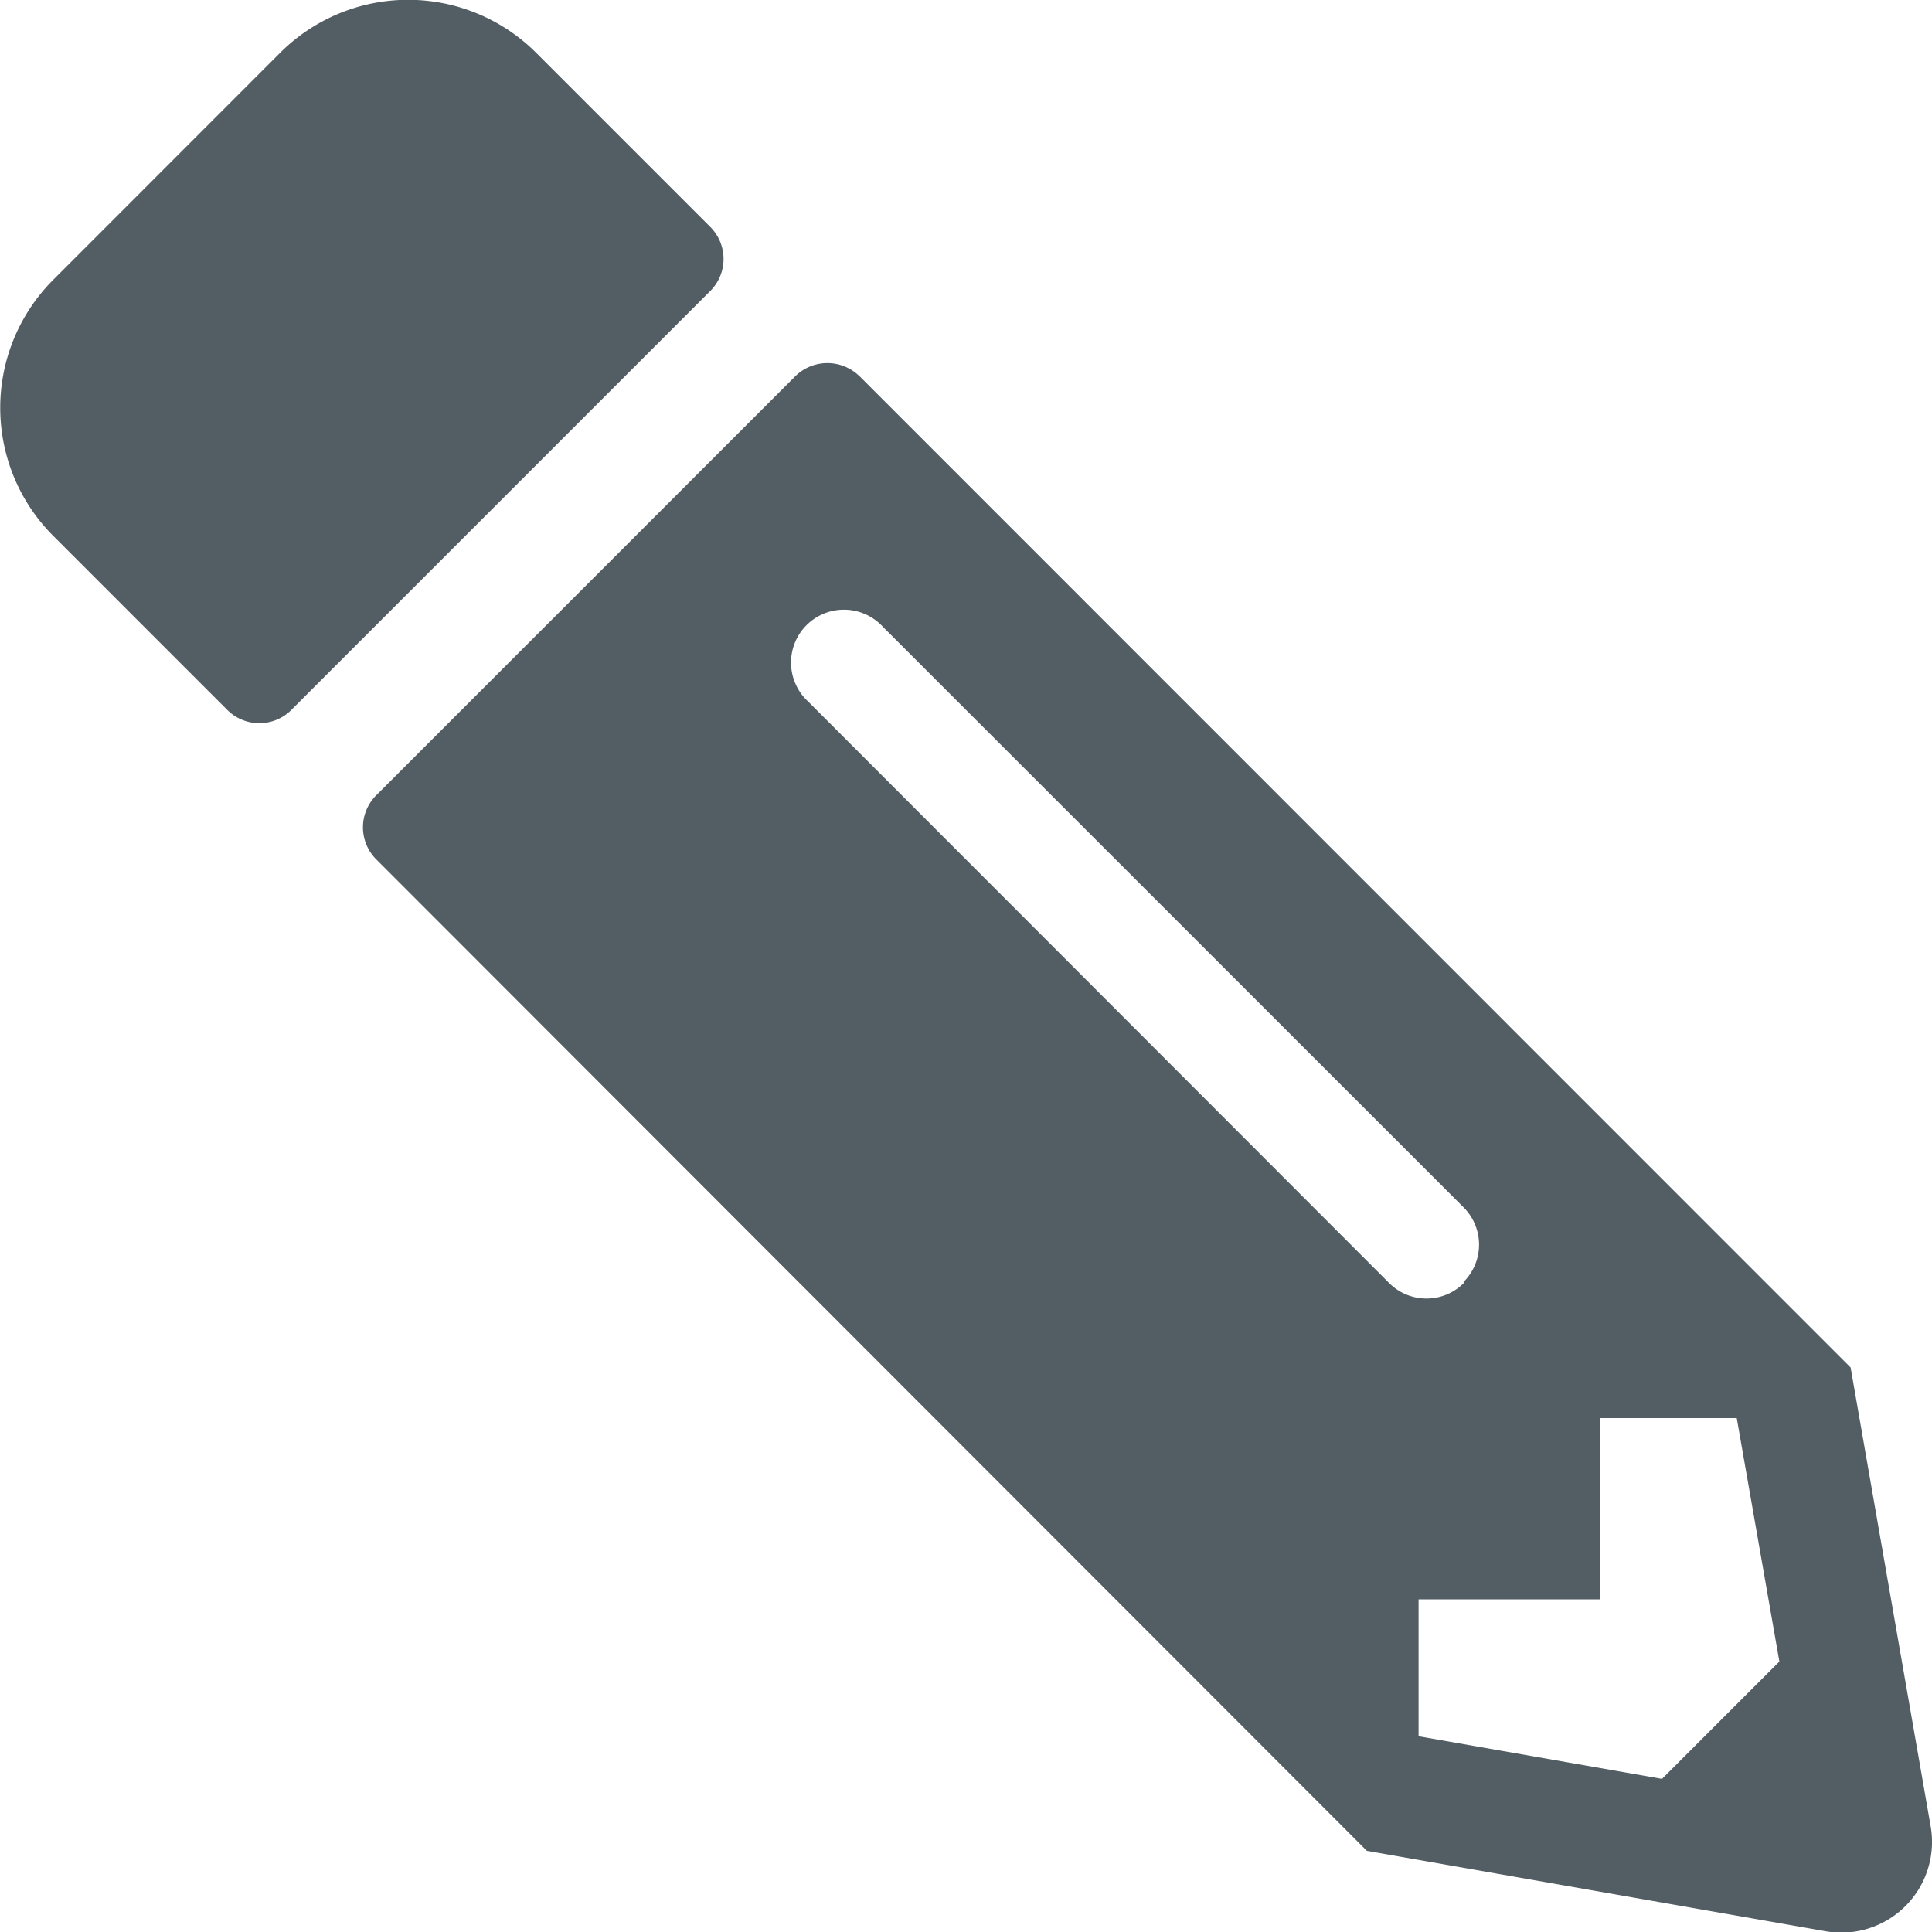 <svg xmlns="http://www.w3.org/2000/svg" viewBox="0 0 16 16">
  <defs>
    <style>
      .cls-1 {
        fill: #535e64;
      }
    </style>
  </defs>
  <path id="pencil-alt" class="cls-1" d="M.464,4.513,1.905,5.954a.375.375,0,0,0,.531,0L5.905,2.485a.375.375,0,0,0,0-.531L4.464.513a1.5,1.5,0,0,0-2.122,0L.464,2.392A1.5,1.5,0,0,0,.464,4.513ZM7.143,3.192,15.349,11.4l.663,3.8a.751.751,0,0,1-.869.869l-3.8-.666L3.139,7.192a.375.375,0,0,1,0-.531L6.608,3.192a.379.379,0,0,1,.534,0Zm5,7.5a.436.436,0,0,0,0-.619L7.333,5.264a.438.438,0,1,0-.619.619L11.527,10.7a.436.436,0,0,0,.619,0Zm1.128,2.628h-1.5v1.134l2.016.353.972-.972-.353-2.016H13.274Z" transform="translate(-0.023 -0.075)"/>
</svg>
